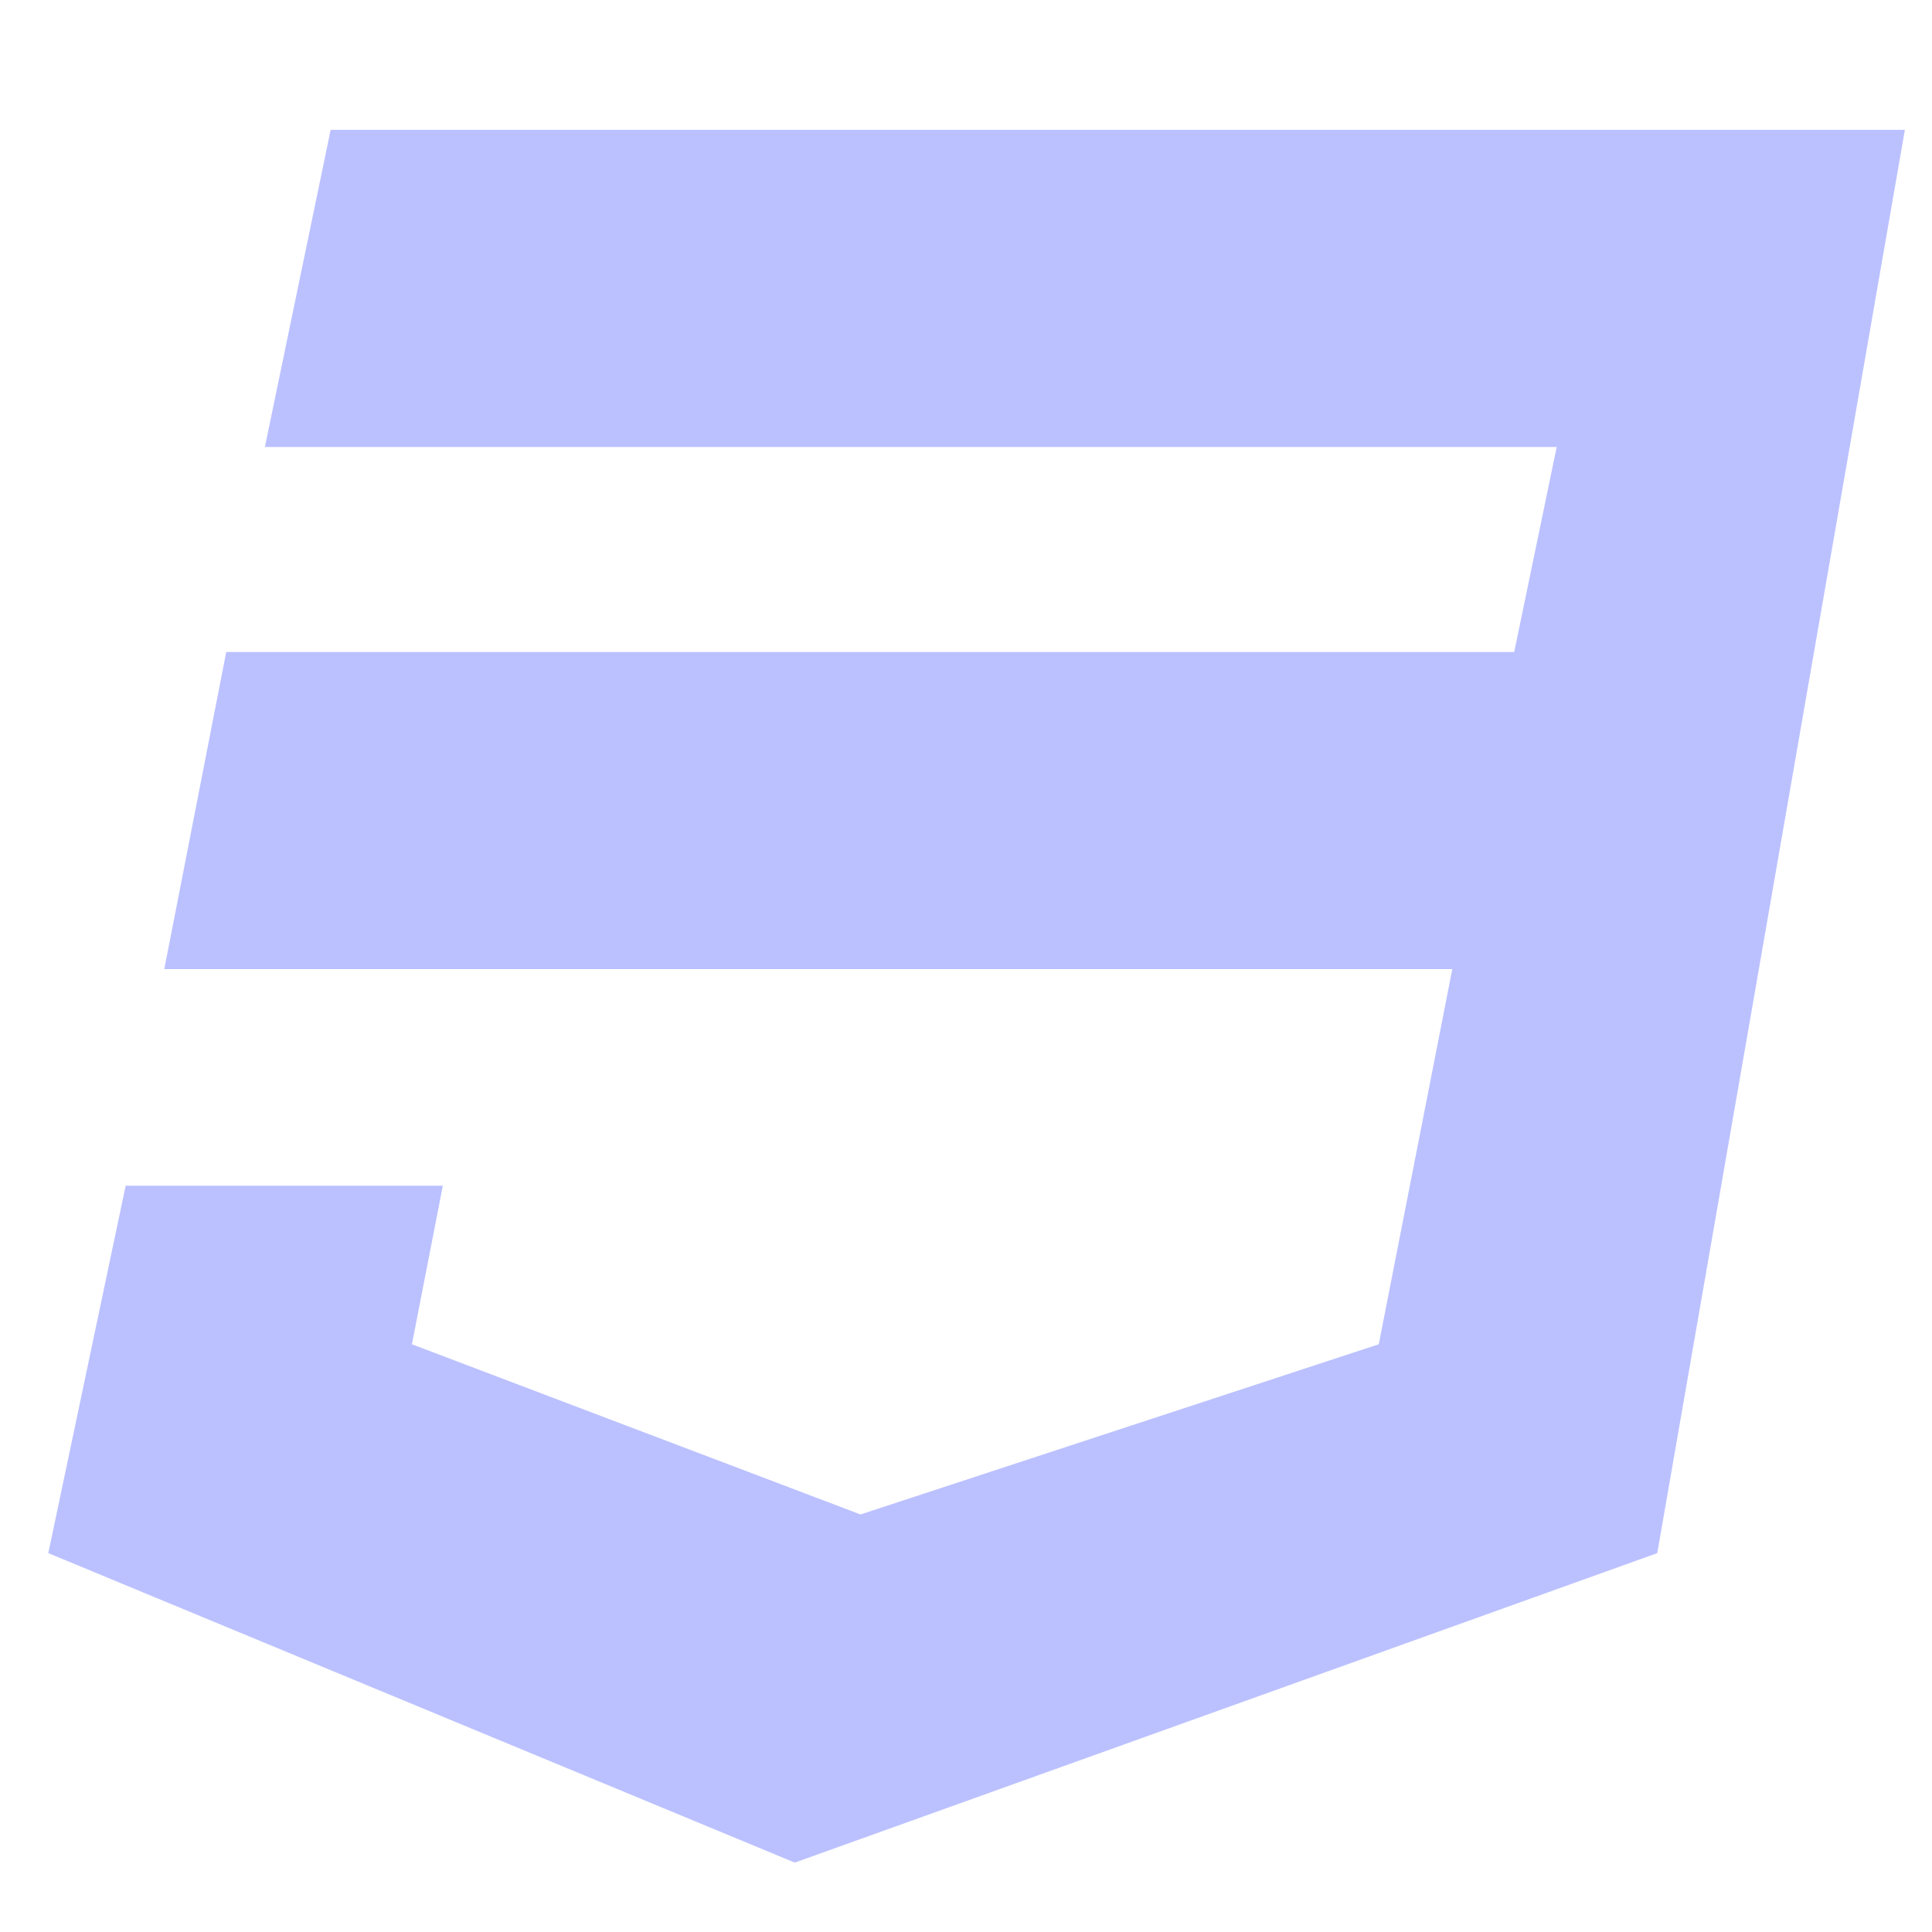 <svg width="48" height="48" viewBox="0 0 48 48" fill="none" xmlns="http://www.w3.org/2000/svg">
<path fill-rule="evenodd" clip-rule="evenodd" d="M47.326 3.226L41.174 38.587L19.746 46.276L1.2 38.587L3.122 29.459H11.002L10.234 33.398L21.379 37.626L34.255 33.398L36.082 24.077H4.082L5.621 16.198H37.62L38.676 11.105H6.581L8.215 3.226H47.326Z" fill="#BBC1FF"/>
</svg>

